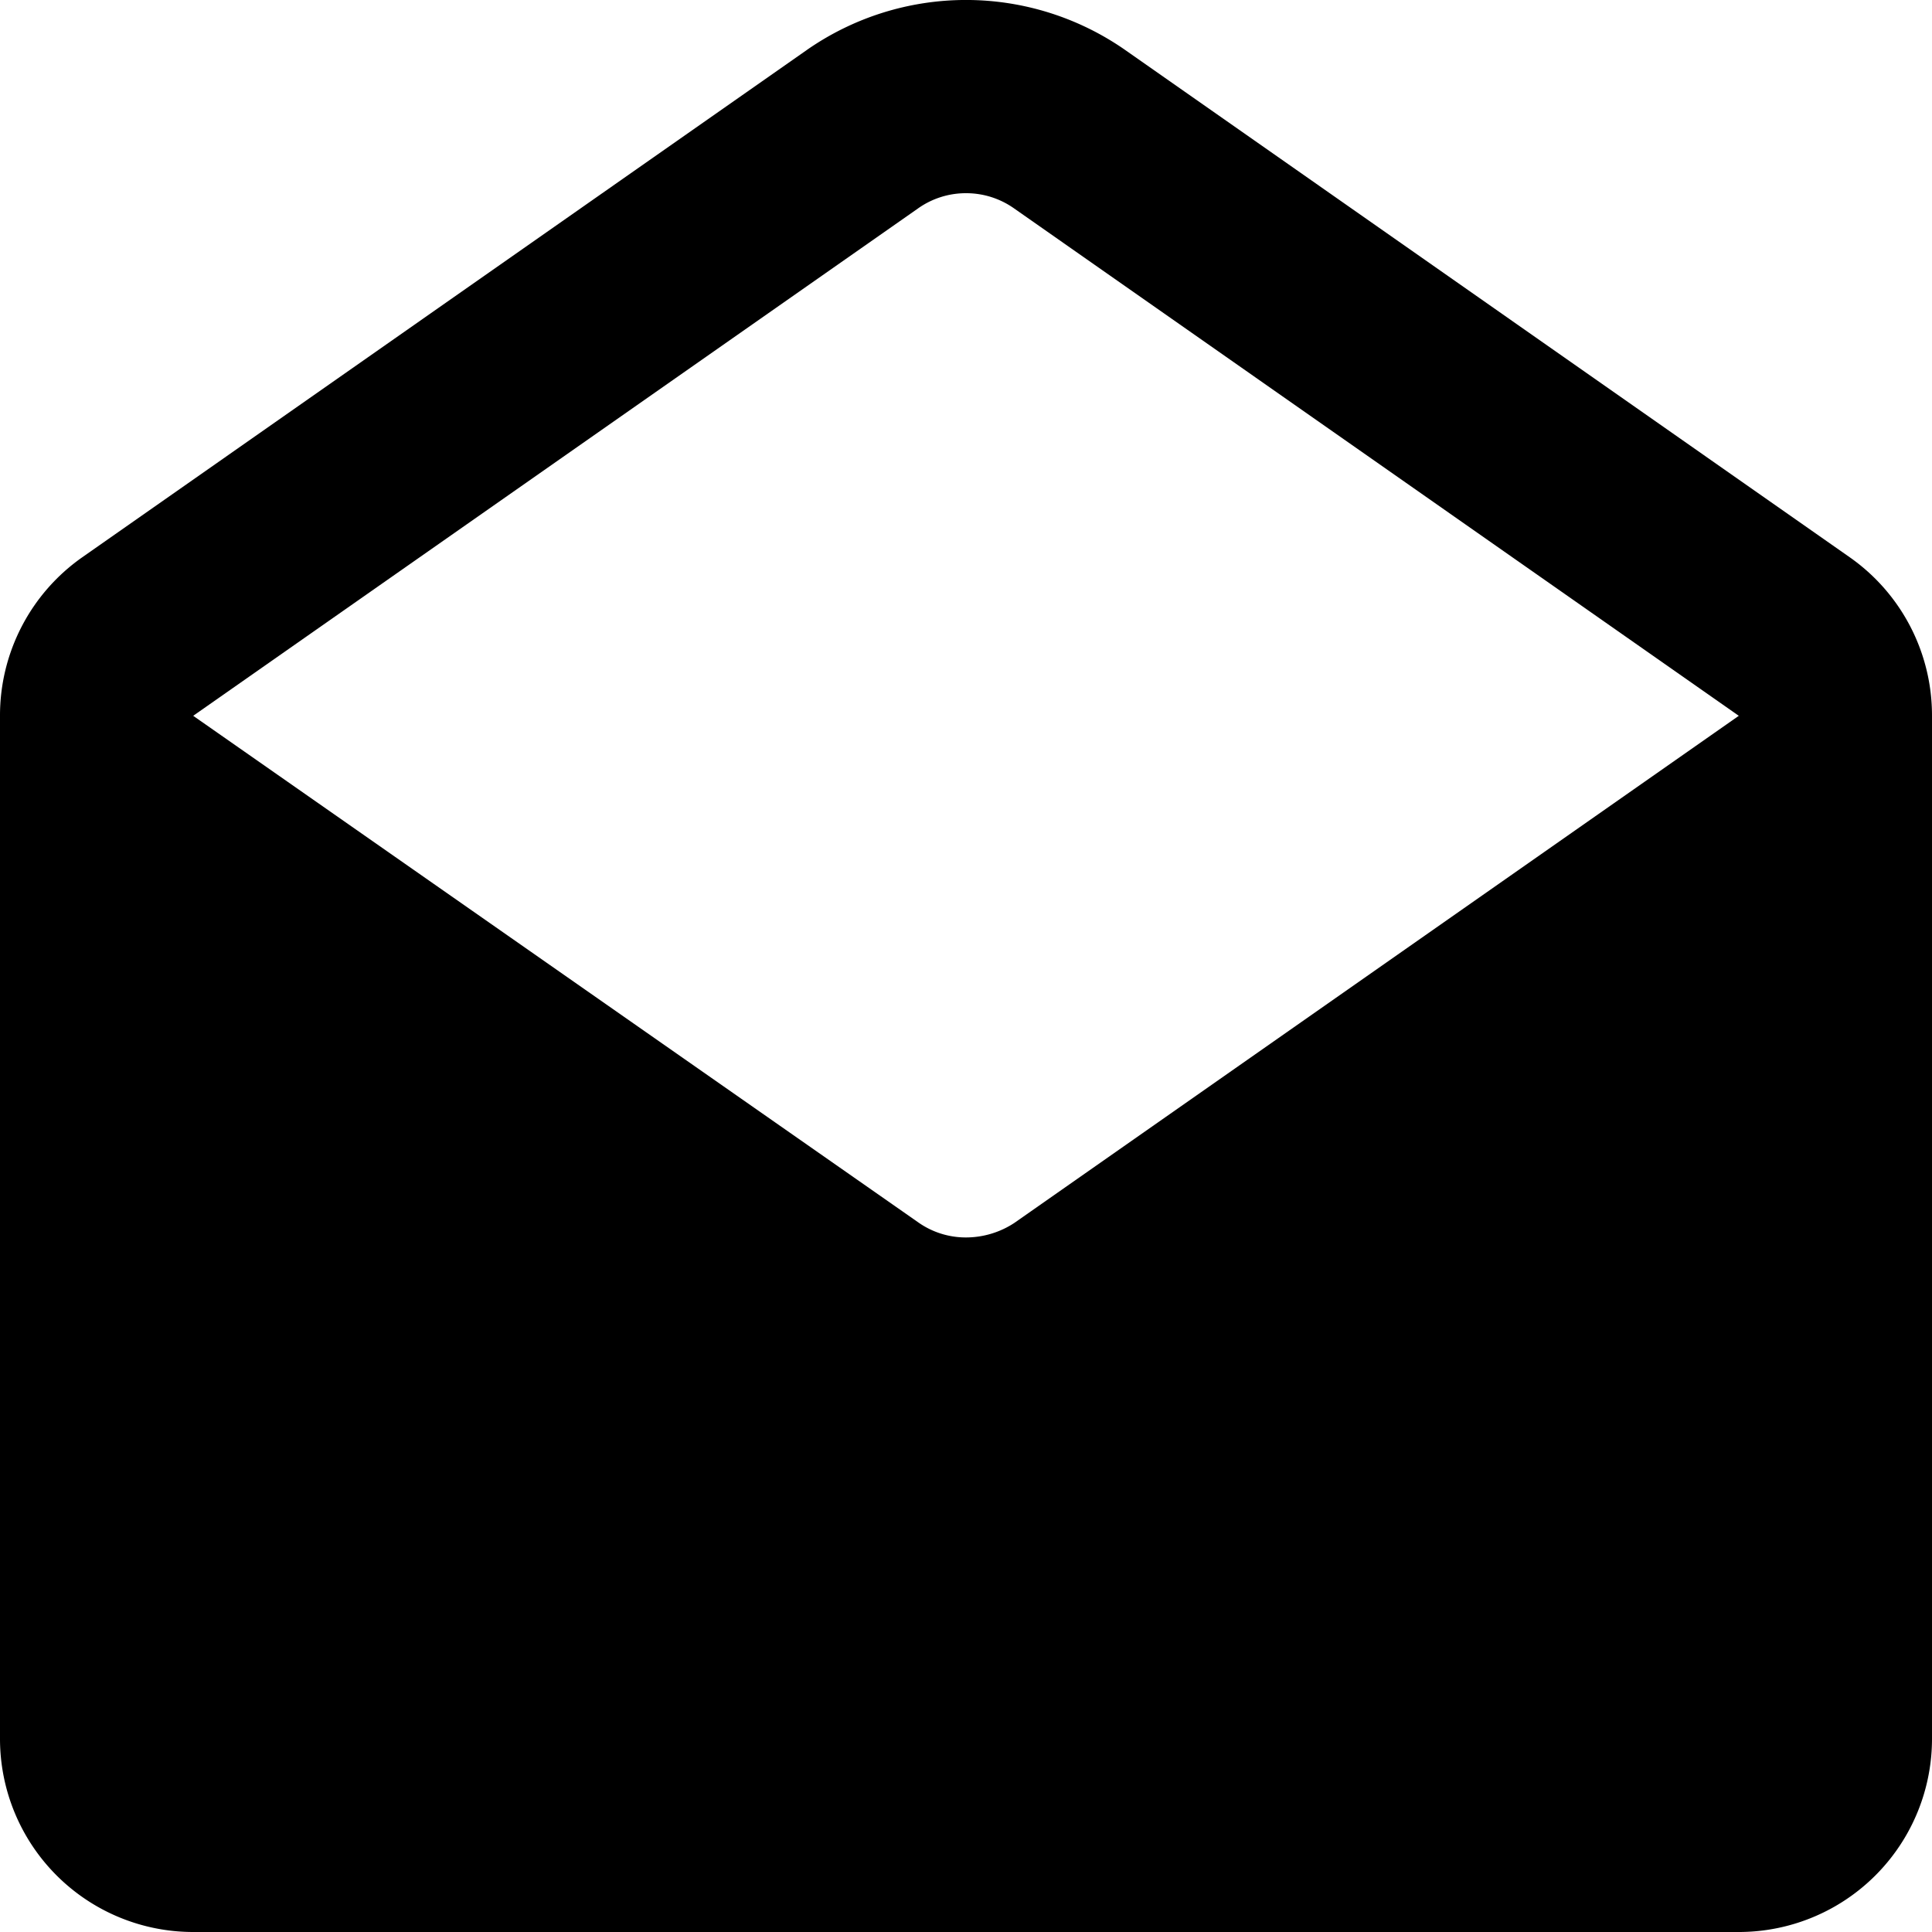 <svg xmlns="http://www.w3.org/2000/svg" class="ionicon" viewBox="0 0 20 20"><path data-name="Icon color" d="M18 20H2a2 2 0 01-2-2V7.41a2 2 0 01.85-1.64L8.35.519a2.881 2.881 0 013.3 0l7.5 5.251A2 2 0 0120 7.41V18a2 2 0 01-2 2zM10 2a.855.855 0 00-.5.16L2 7.41l7.5 5.24a.854.854 0 00.5.16.912.912 0 00.5-.15L18 7.41l-7.5-5.251A.858.858 0 0010 2z"/></svg>